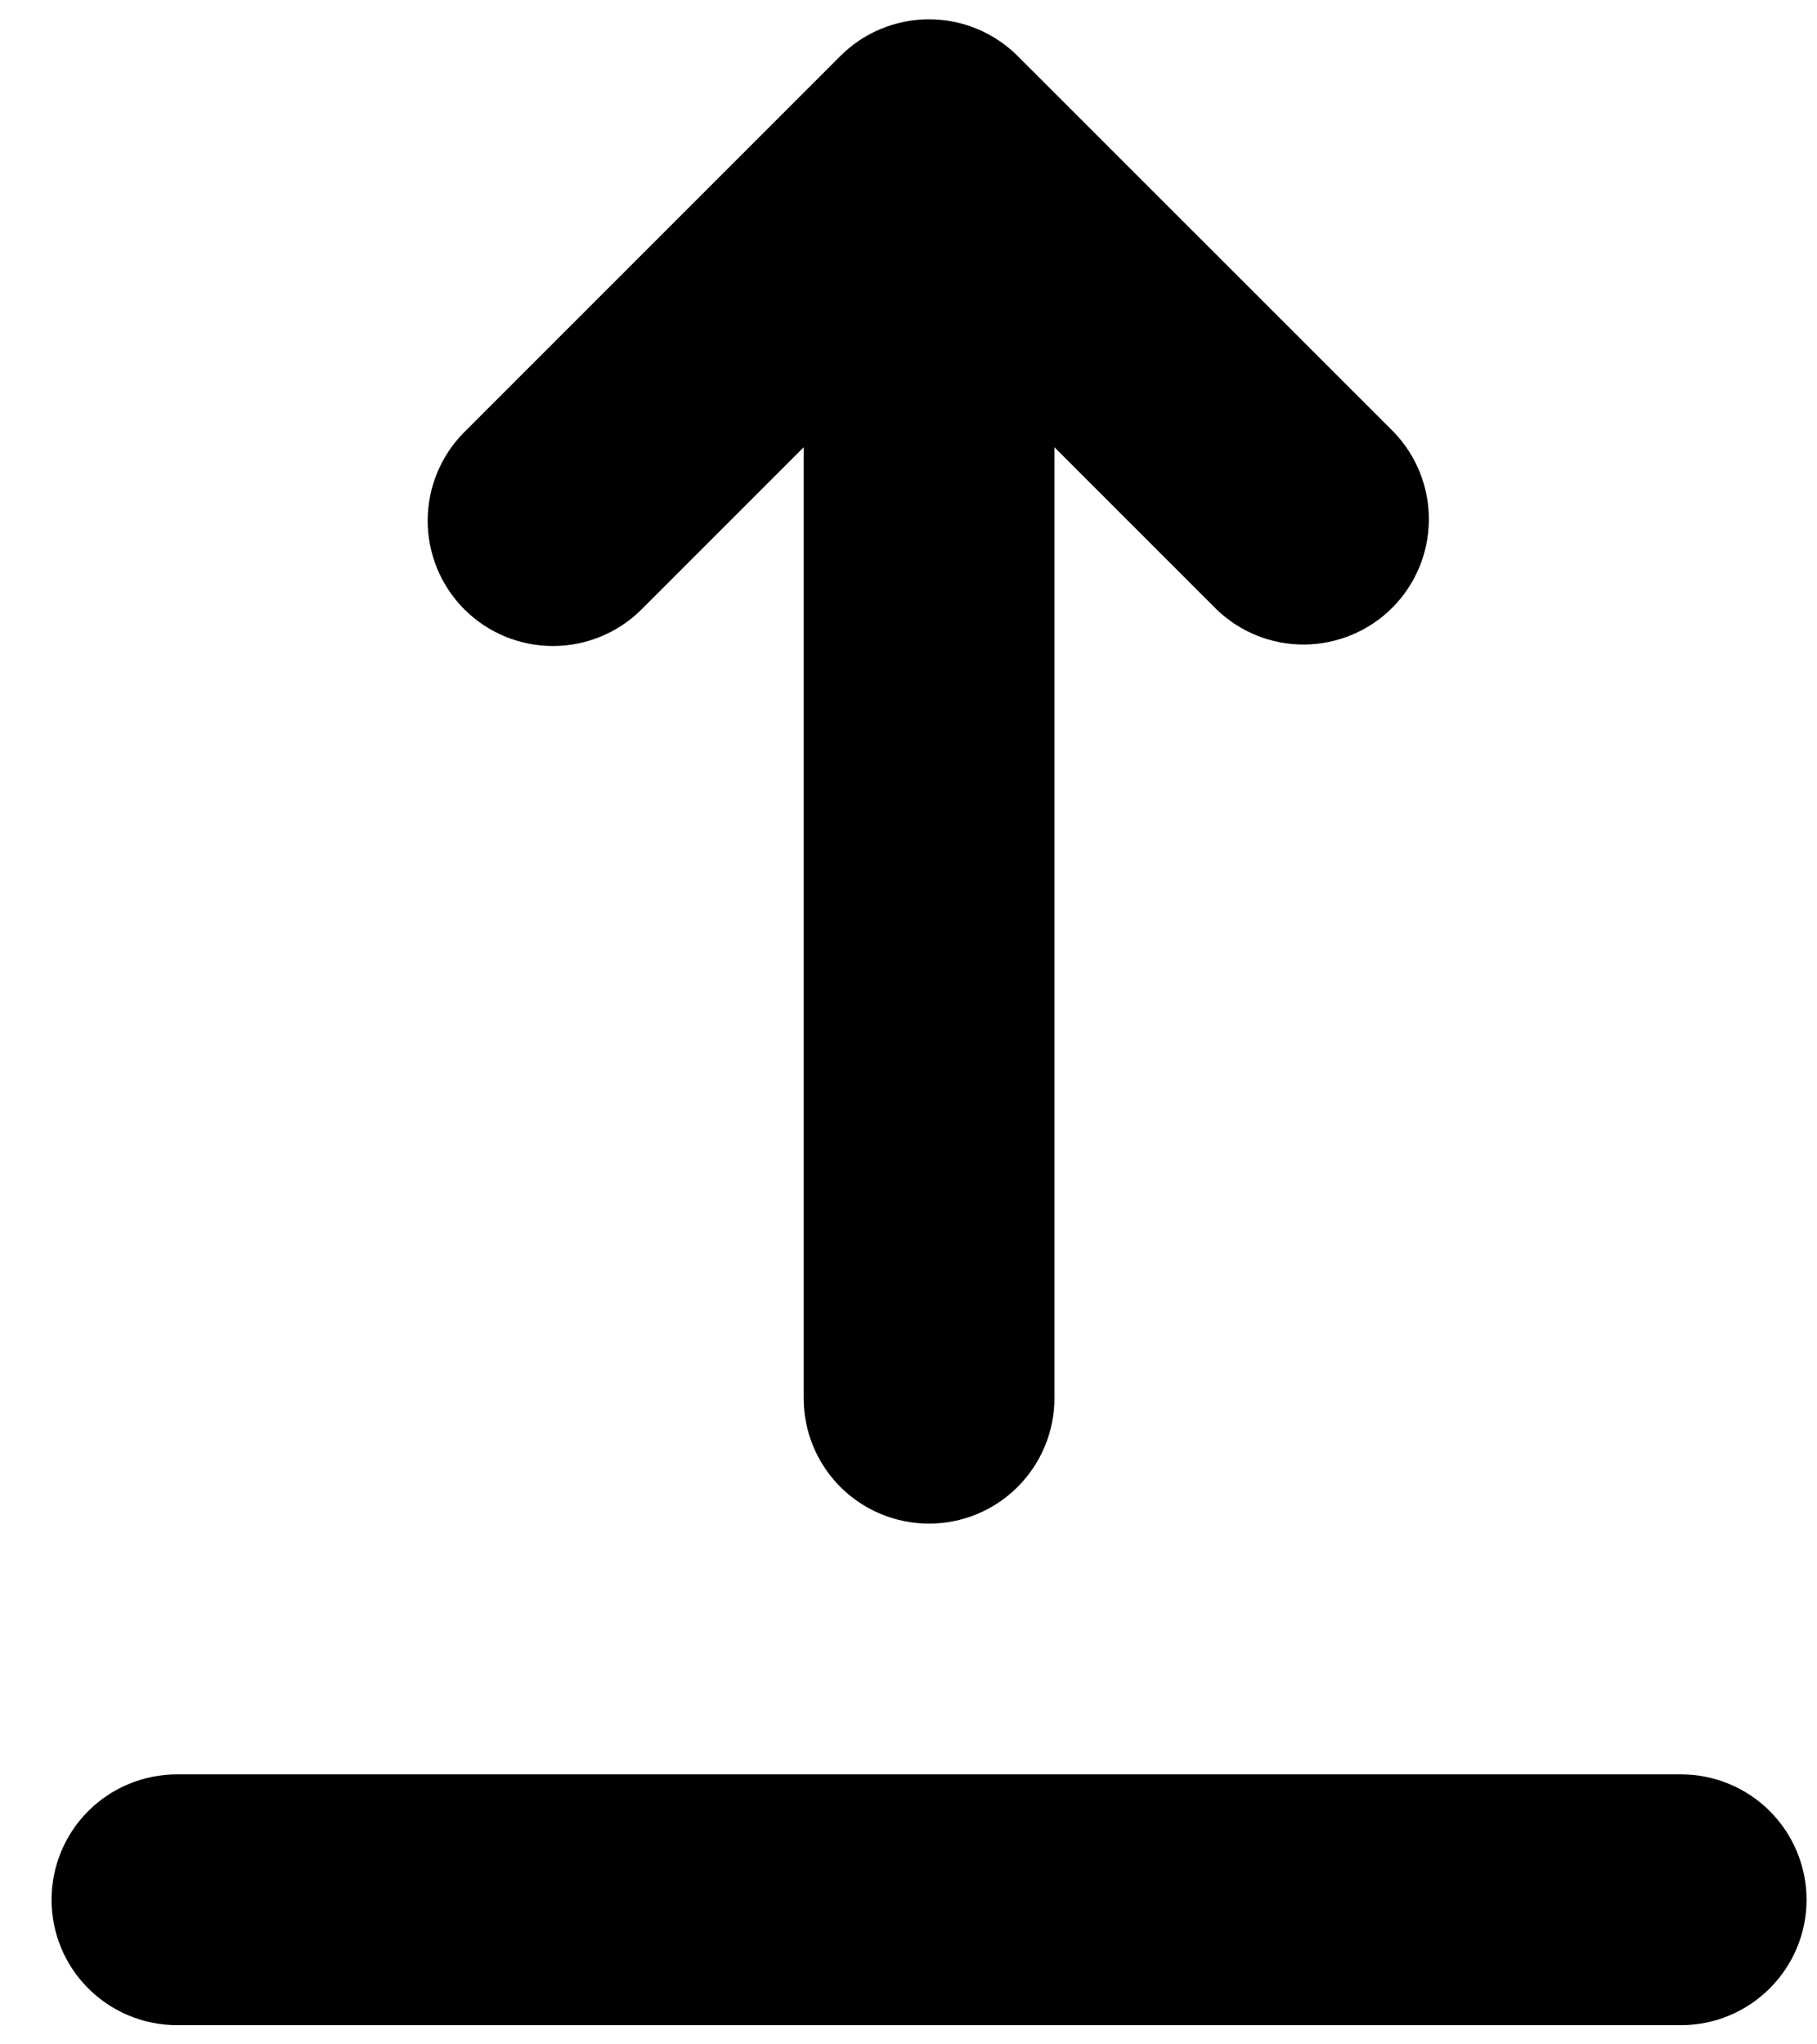 <svg width="16" height="18" viewBox="0 0 16 18" fill="none" xmlns="http://www.w3.org/2000/svg">
<path fill-rule="evenodd" clip-rule="evenodd" d="M0.454 16.727C0.454 16.434 0.57 16.153 0.777 15.946C0.984 15.739 1.265 15.623 1.558 15.623H14.804C15.096 15.623 15.377 15.739 15.584 15.946C15.791 16.153 15.908 16.434 15.908 16.727C15.908 17.02 15.791 17.3 15.584 17.507C15.377 17.714 15.096 17.831 14.804 17.831H1.558C1.265 17.831 0.984 17.714 0.777 17.507C0.57 17.3 0.454 17.02 0.454 16.727ZM4.089 5.365C3.882 5.158 3.766 4.877 3.766 4.585C3.766 4.292 3.882 4.011 4.089 3.804L7.4 0.493C7.607 0.286 7.888 0.17 8.181 0.17C8.473 0.17 8.754 0.286 8.961 0.493L12.273 3.804C12.474 4.013 12.585 4.291 12.582 4.581C12.58 4.87 12.464 5.147 12.259 5.352C12.055 5.556 11.778 5.672 11.488 5.675C11.199 5.678 10.92 5.566 10.712 5.365L9.285 3.938V12.312C9.285 12.604 9.168 12.885 8.961 13.092C8.754 13.299 8.474 13.415 8.181 13.415C7.888 13.415 7.607 13.299 7.4 13.092C7.193 12.885 7.077 12.604 7.077 12.312V3.938L5.65 5.365C5.443 5.572 5.162 5.688 4.869 5.688C4.577 5.688 4.296 5.572 4.089 5.365V5.365Z" fill="currentColor"/>
</svg>
